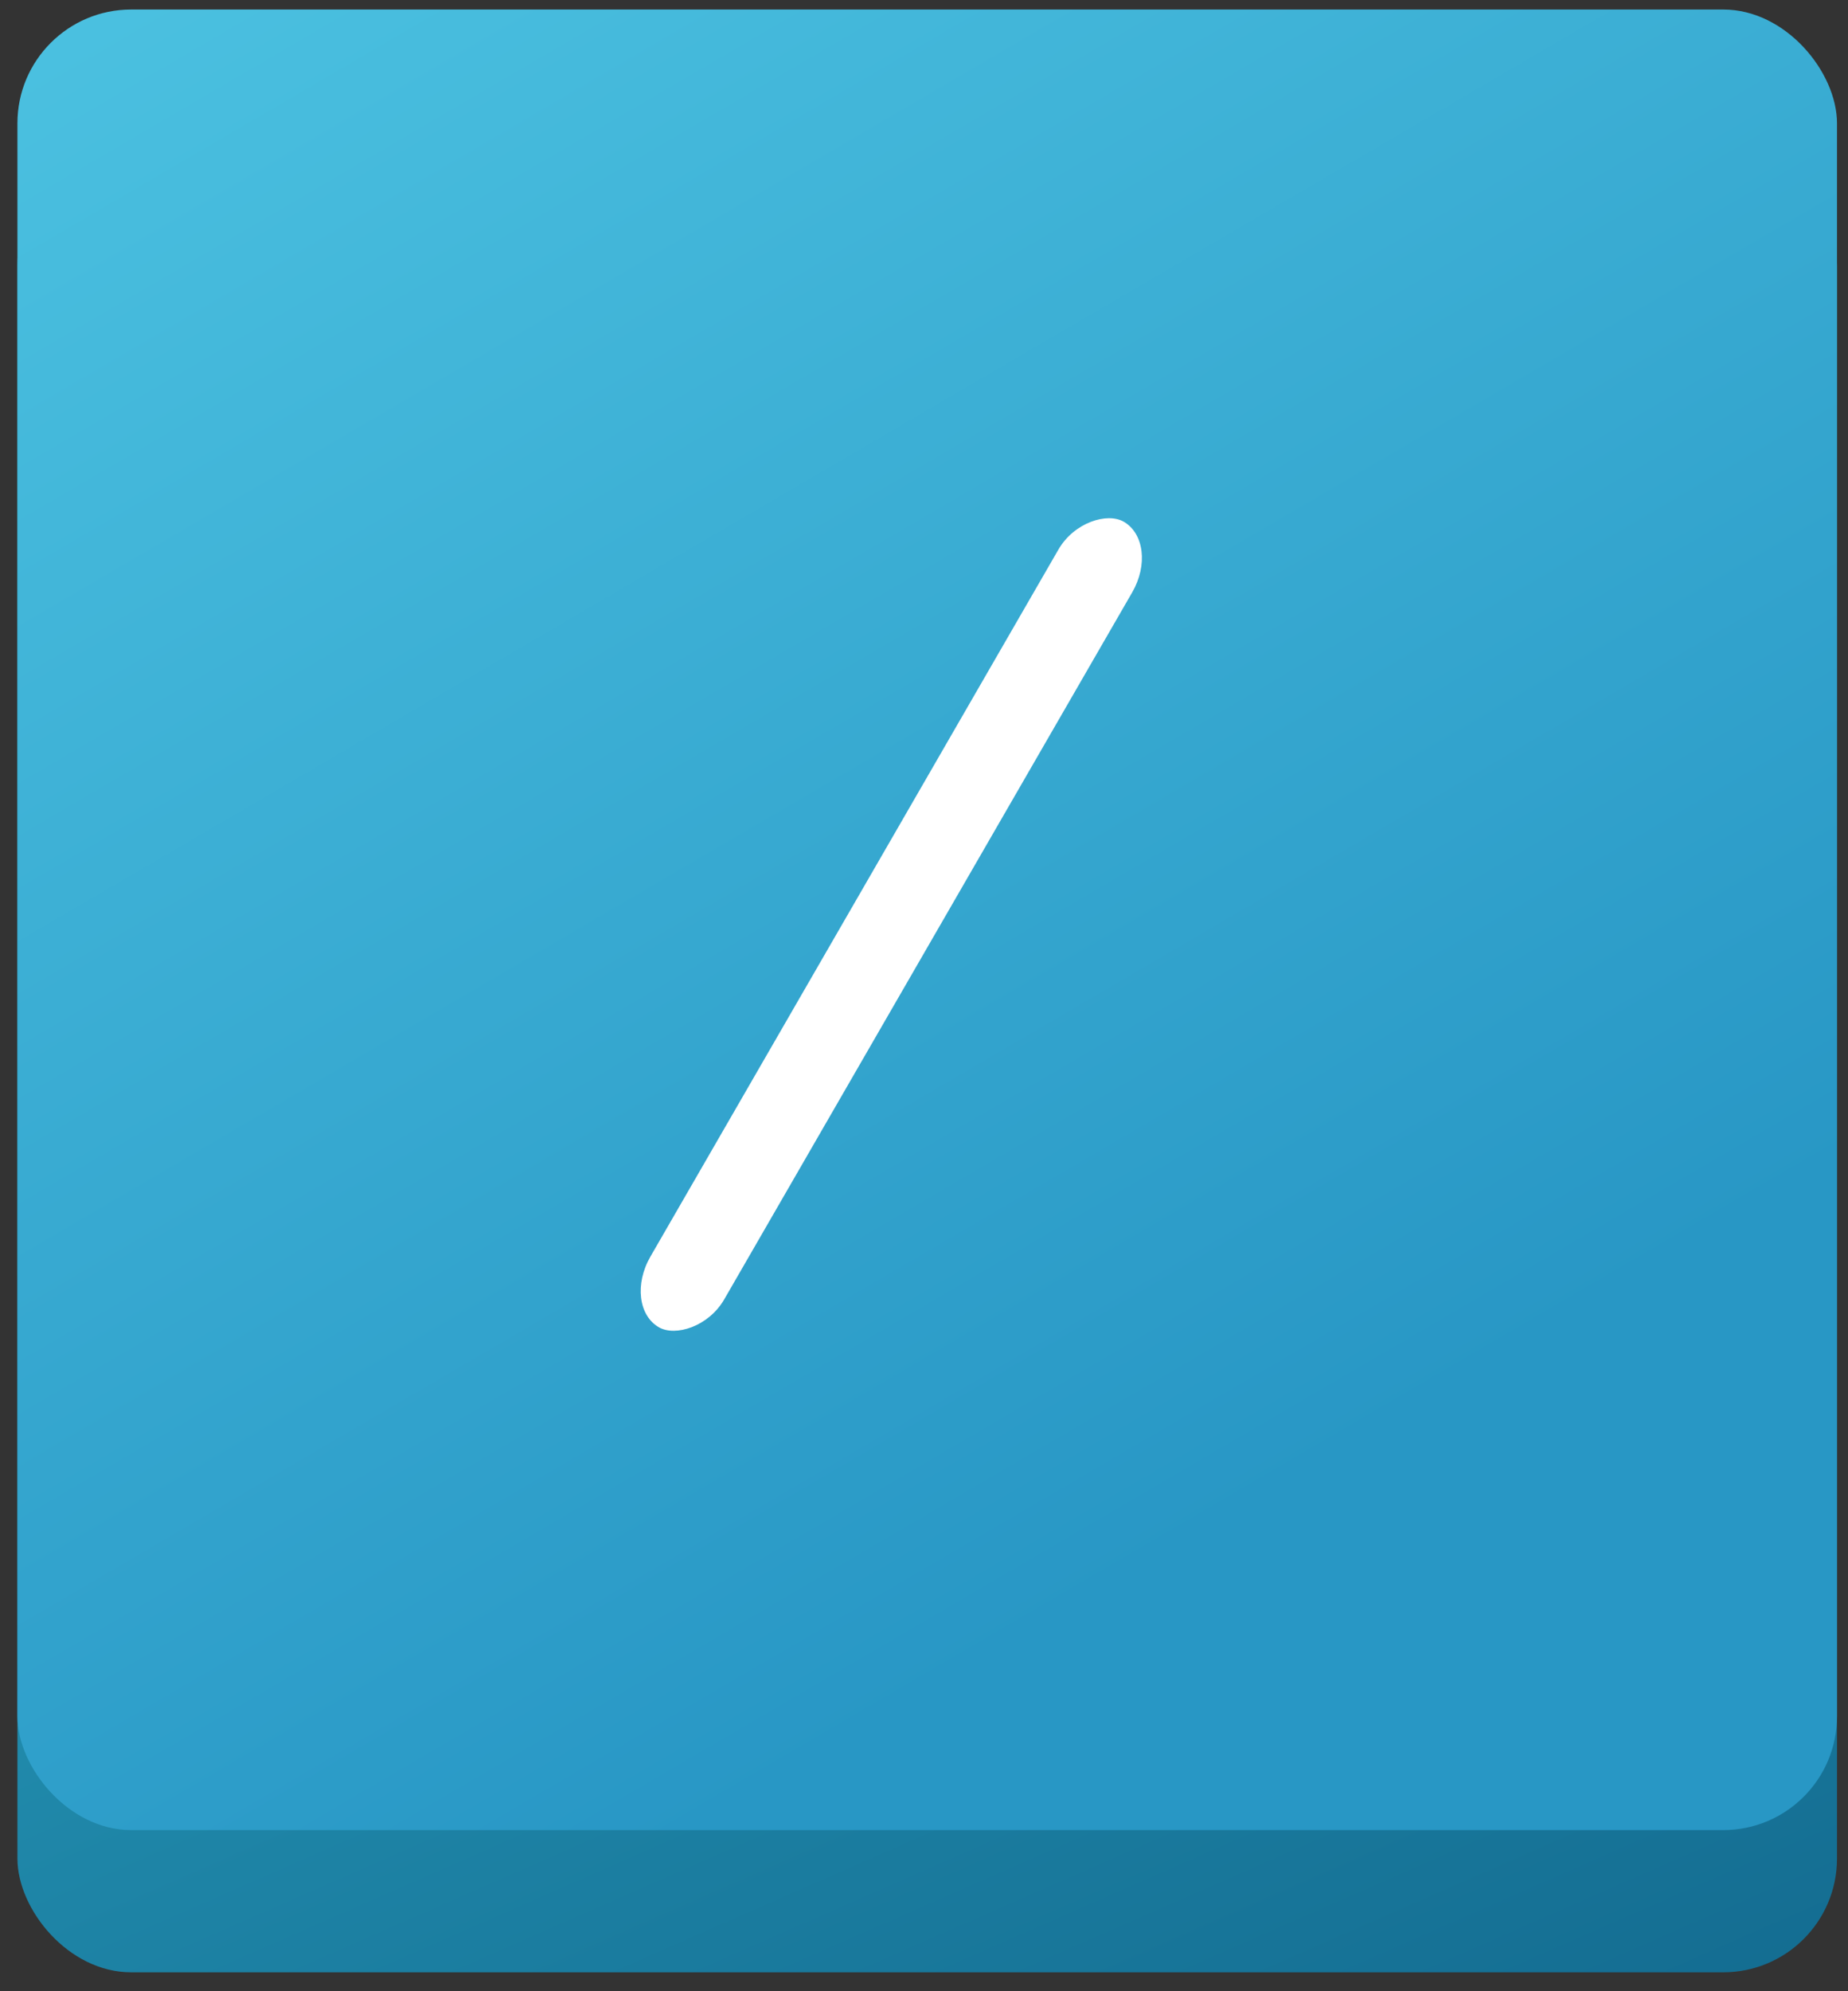 <svg width="65" height="70" viewBox="0 0 65 70" xmlns="http://www.w3.org/2000/svg"><rect x="0" y="0" width="65" height="70" fill="#333333" stroke="none"/><title>icon-widget-hitperpage</title><desc>Created with Sketch.</desc><defs><linearGradient x1="42.966%" y1="14.059%" x2="85.153%" y2="110.153%" id="a"><stop stop-color="#2CA5C3" offset="0%"/><stop stop-color="#136B90" offset="100%"/></linearGradient><linearGradient x1="10.934%" y1="-27.347%" x2="73.434%" y2="79.684%" id="b"><stop stop-color="#51C8E5" offset="0%"/><stop stop-color="#2897C5" offset="100%"/></linearGradient></defs><g transform="translate(-333 -512) translate(333 512)" fill="none" fill-rule="evenodd"><g transform="translate(.613 .335)"><rect fill="url(#a)" y="5" width="64" height="64" rx="4"/><rect fill="url(#b)" width="64" height="64" rx="4"/></g><rect fill="#fff" transform="rotate(-60 31.35 32.5)" x="15" y="31" width="32.7" height="3" rx="2"/></g></svg>